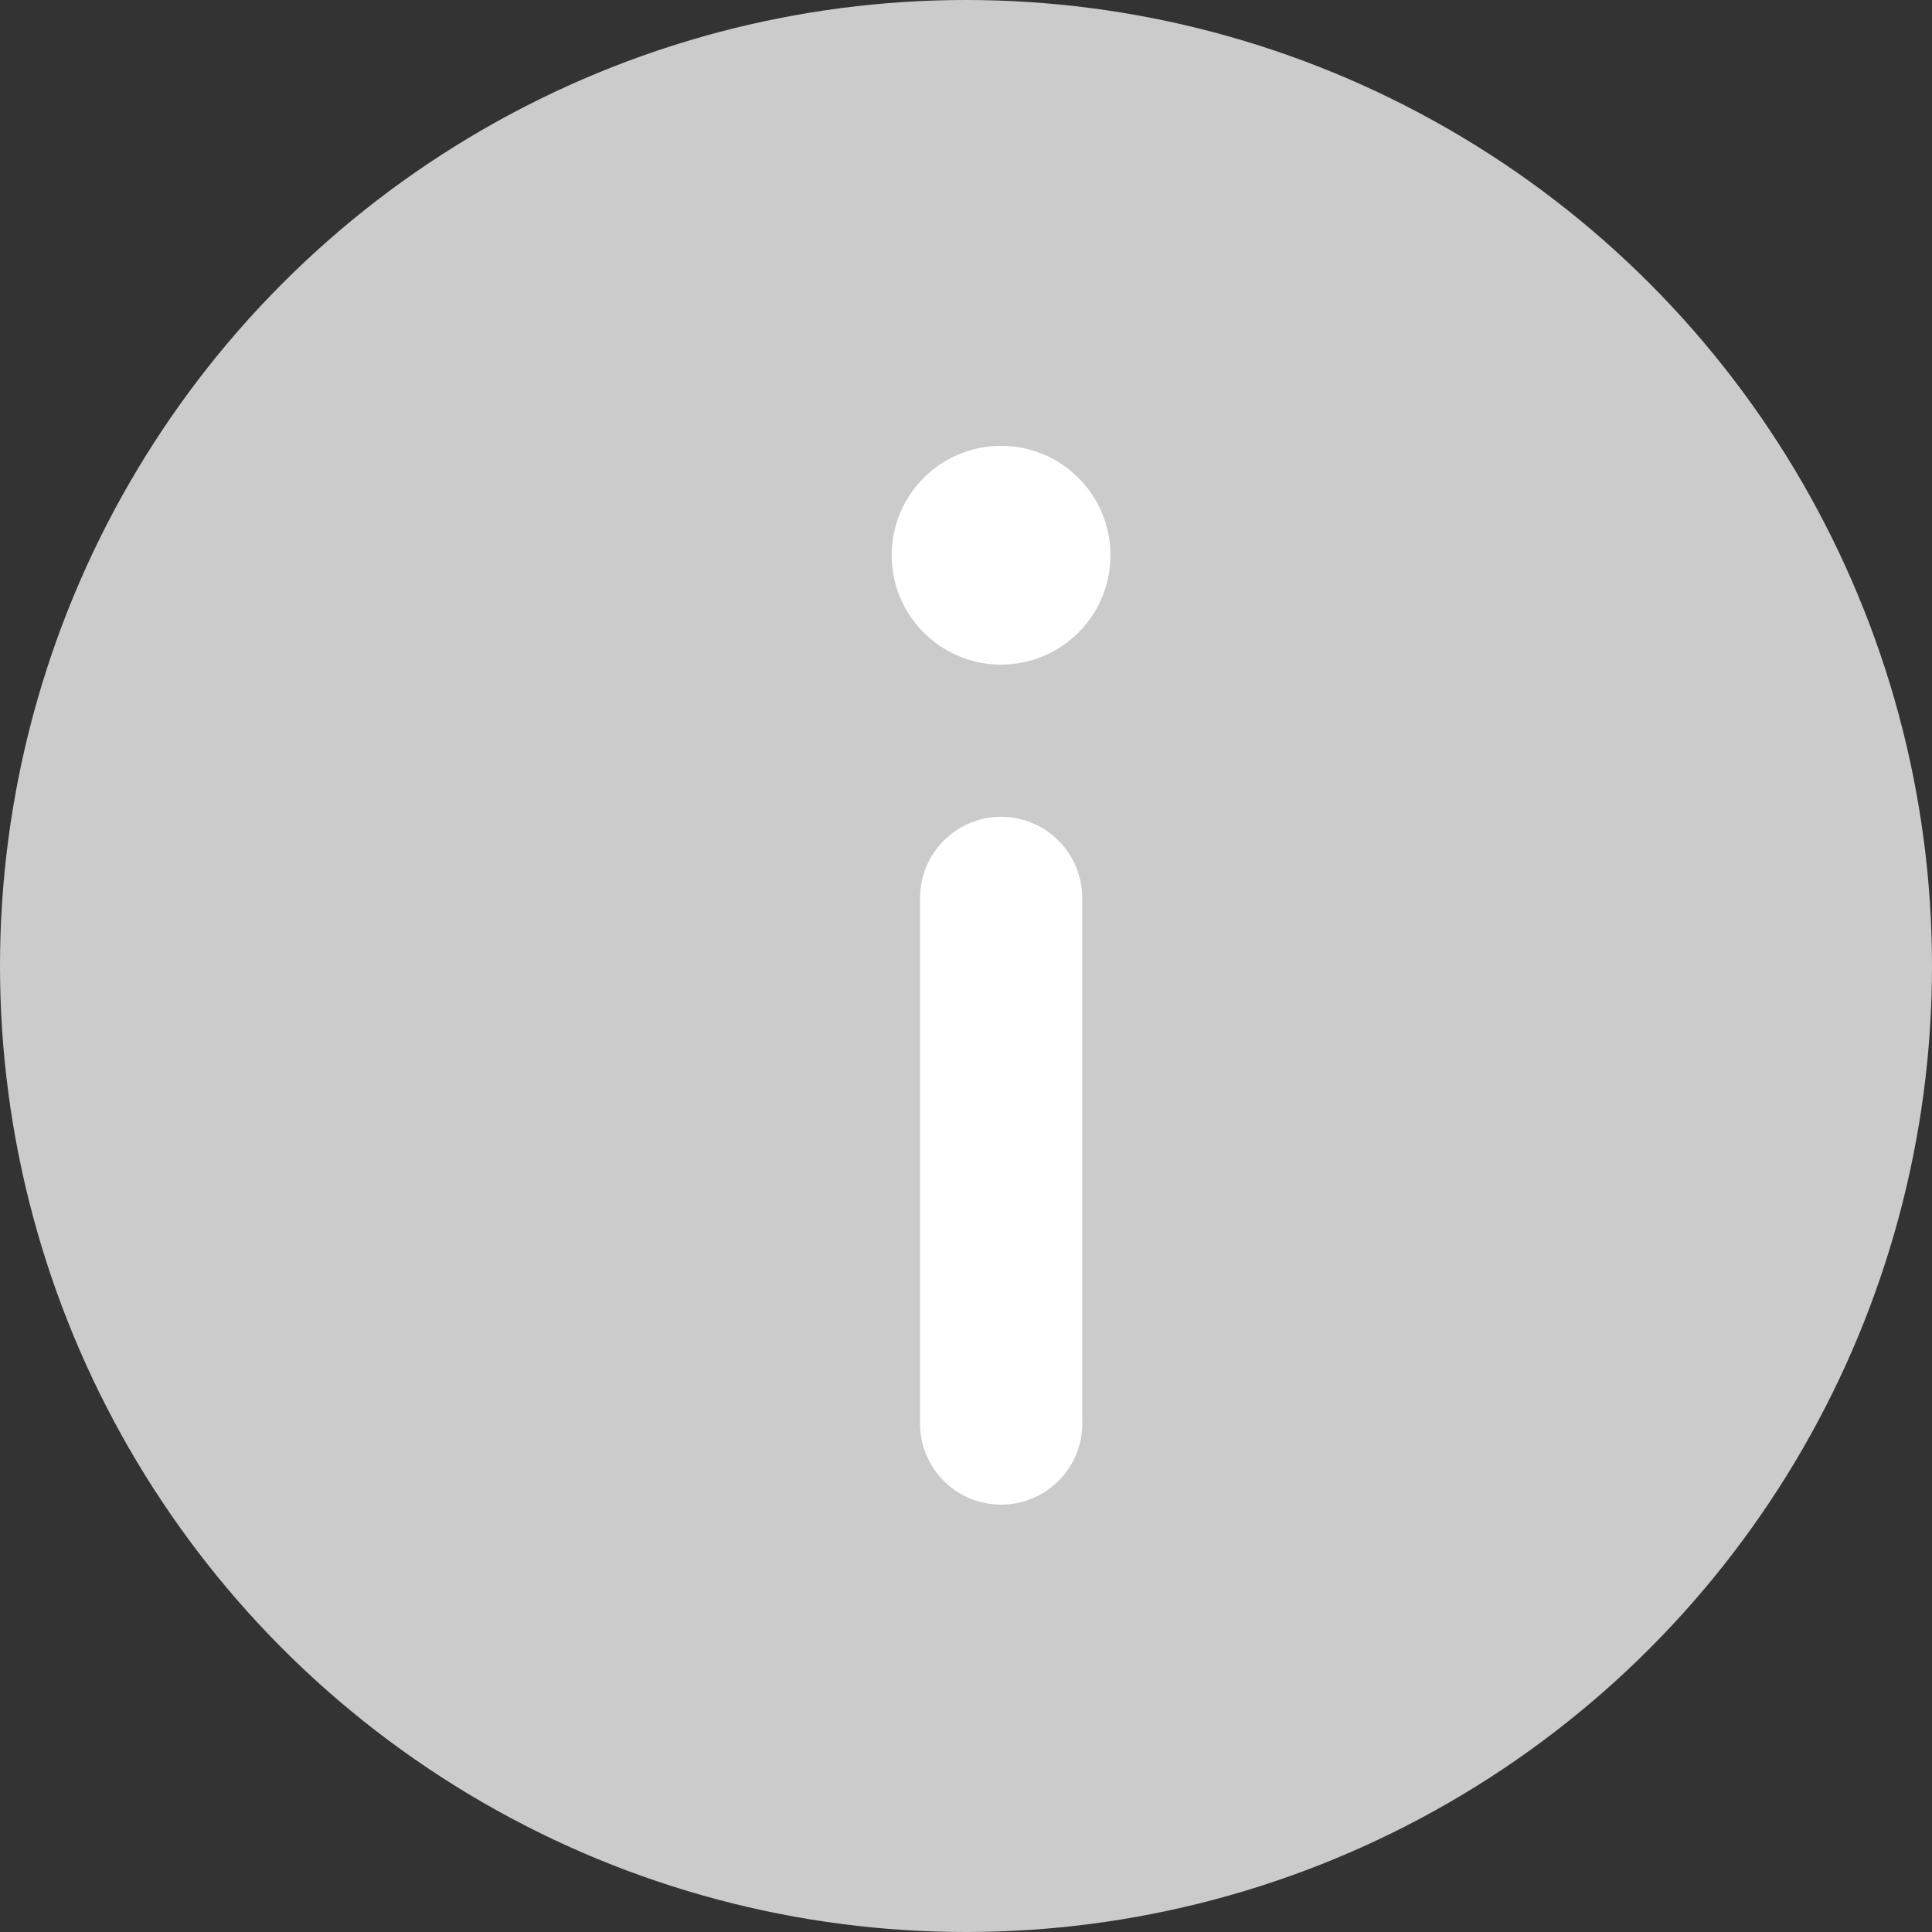 <svg xmlns="http://www.w3.org/2000/svg" width="13" height="13" viewBox="0 0 13 13">
  <rect x="0" y="0" width="13" height="13" fill="#333333" stroke="none"/>
  <g id="info" transform="translate(-10 -30.966)">
    <circle id="Ellipse_4" data-name="Ellipse 4" cx="6.5" cy="6.5" r="6.5" transform="translate(10 30.966)" fill="#cccbcb"/>
    <g id="Group_52" data-name="Group 52" transform="translate(16.191 36.462)">
      <path id="Path_8" data-name="Path 8" d="M236.546,214.33a.546.546,0,0,0-.546.546v3.513a.546.546,0,1,0,1.091,0v-3.513A.546.546,0,0,0,236.546,214.33Z" transform="translate(-236 -214.33)" fill="#fff"/>
      <circle id="Ellipse_2" data-name="Ellipse 2" cx="0.736" cy="0.736" r="0.736" transform="translate(-0.191 -2.496)" fill="#fff"/>
    </g>
  </g>
</svg>
